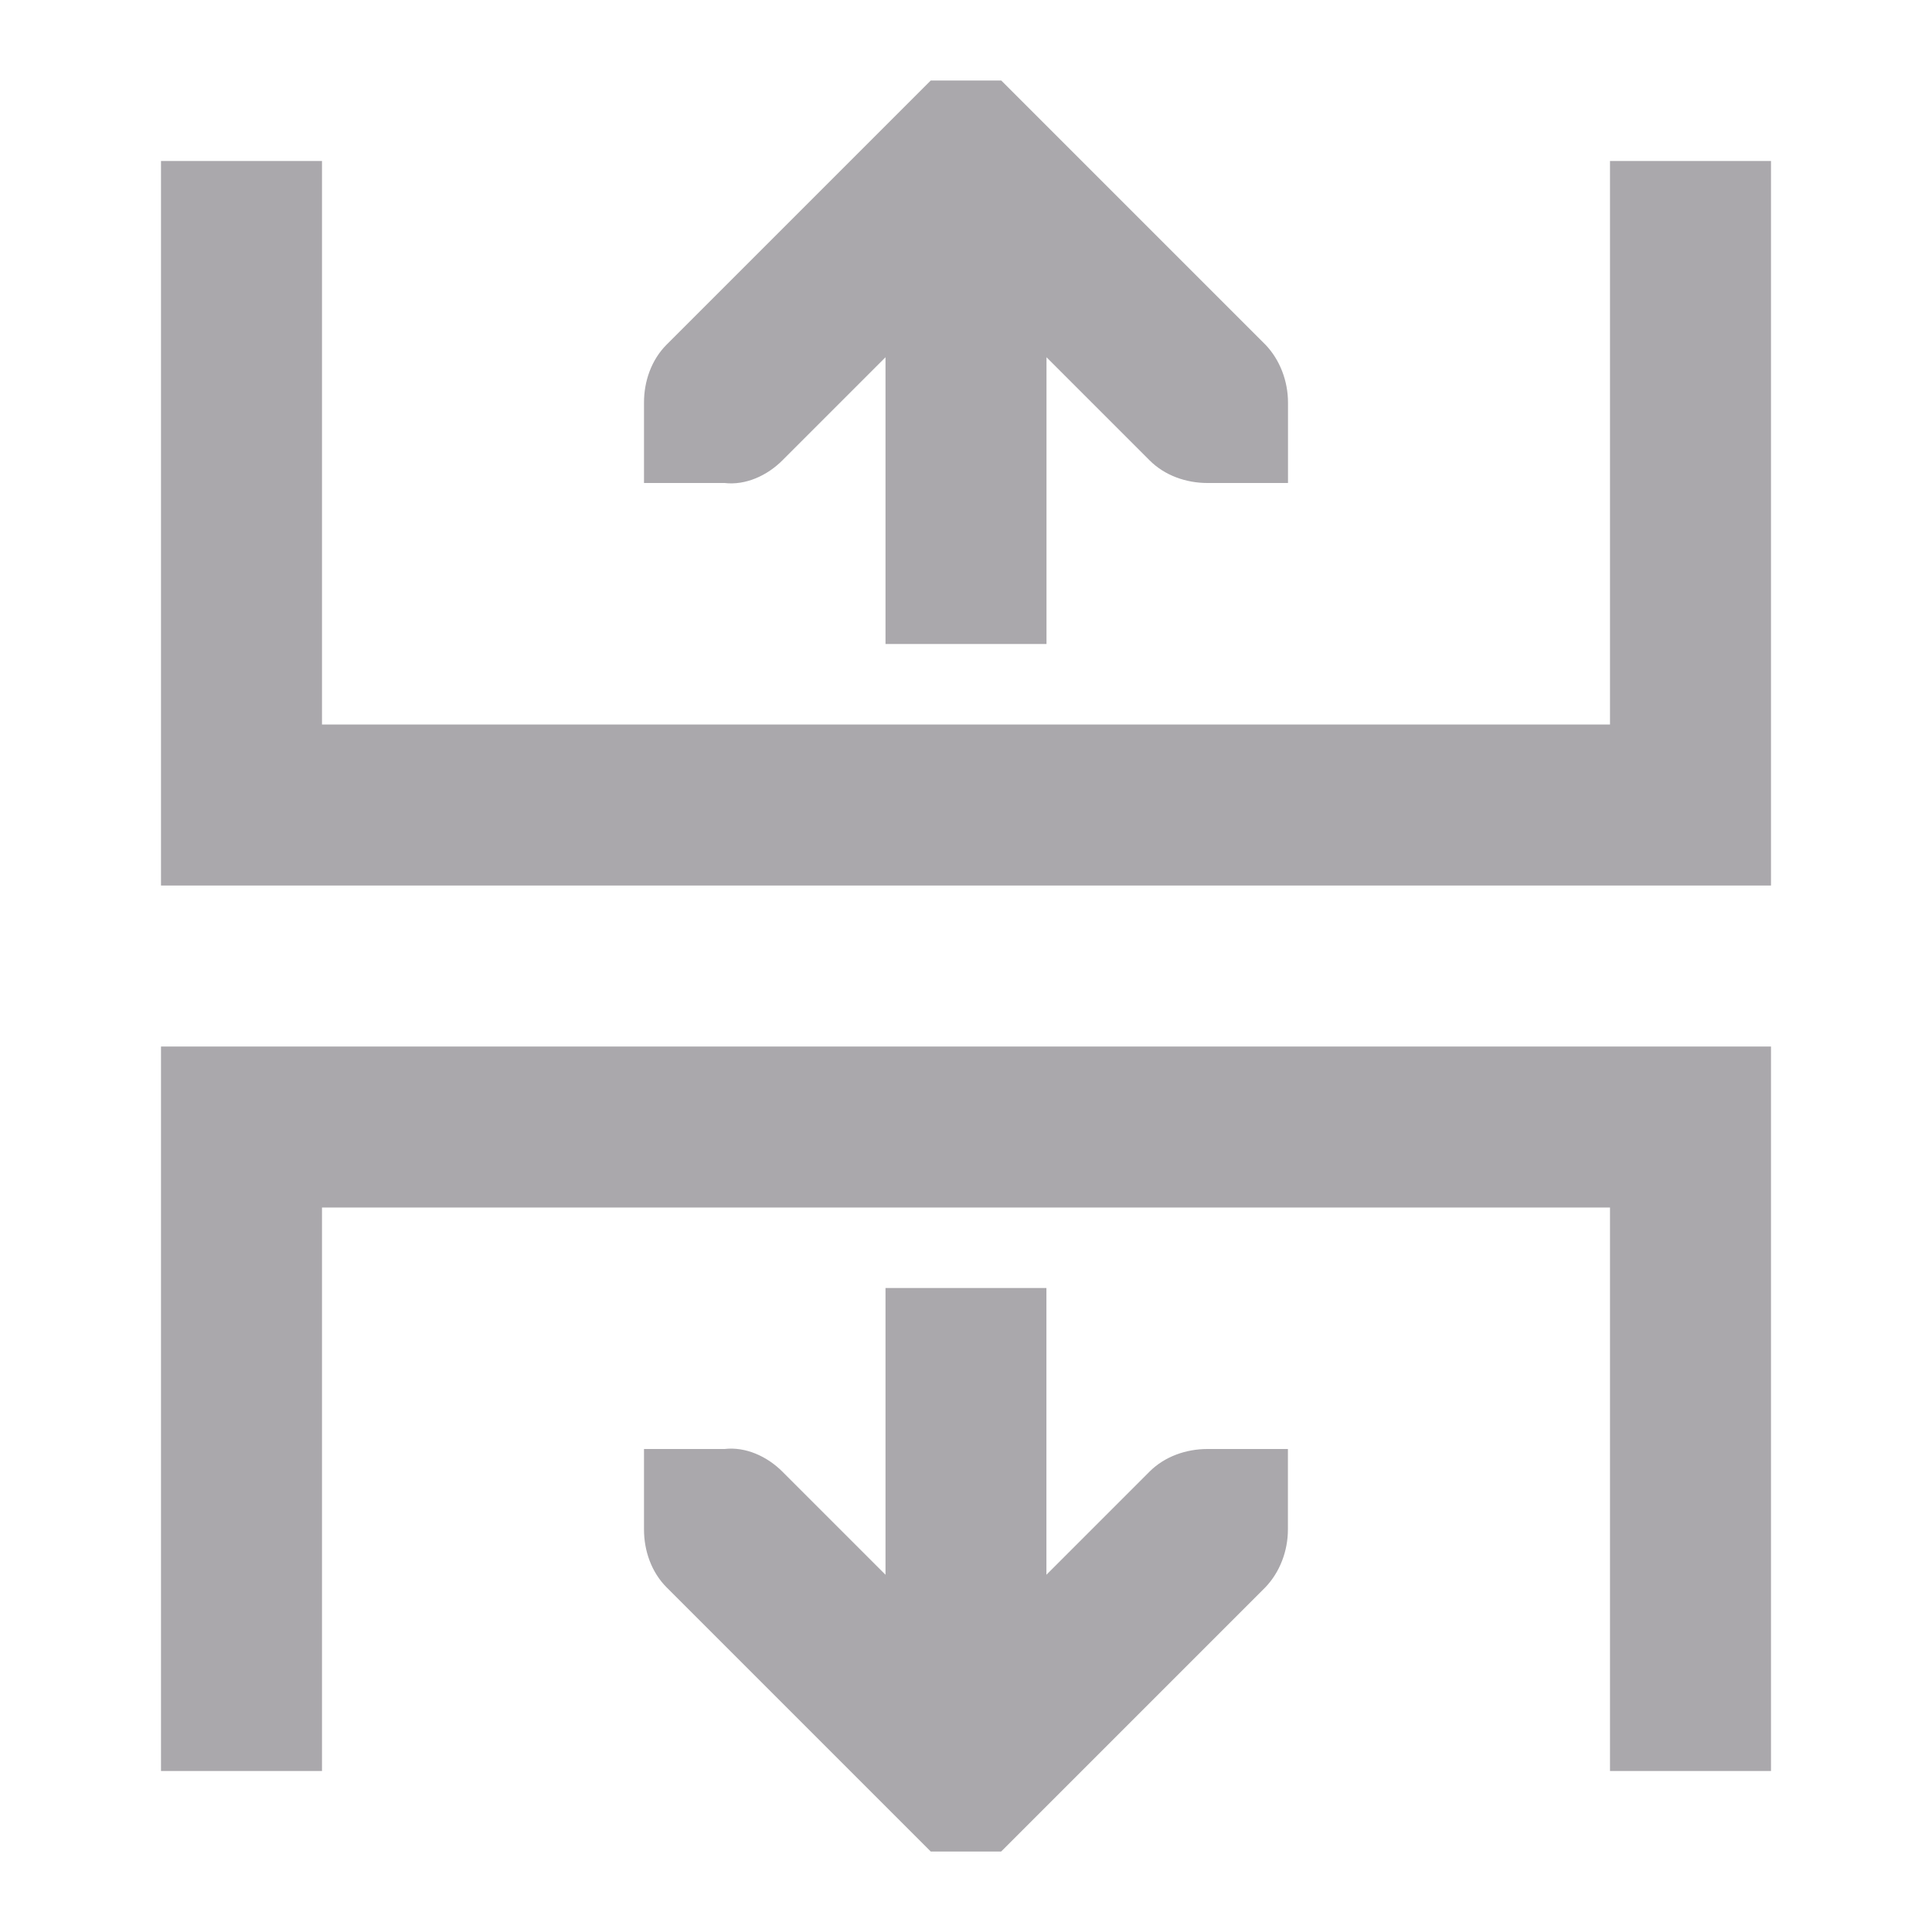 <svg viewBox="0 0 24 24" xmlns="http://www.w3.org/2000/svg"><path d="m11.562 1-3.281 3.281c-.188.188-.281.453-.281.719v1h1c.264.031.531-.093.719-.281l1.281-1.281v3.562h2v-3.562l1.281 1.281c.188.188.453.281.719.281h1v-1c0-.265-.1-.531-.281-.719l-3.281-3.281zm-9.562 1v9h20v-9h-2v7h-16v-7zm0 11v9h2v-7h16v7h2v-9zm9 3v3.562l-1.281-1.281c-.188-.188-.455-.312-.719-.281h-1v1c0 .265.093.531.281.719l3.281 3.281h.875l3.281-3.281c.181-.188.281-.453.281-.719v-1h-1c-.265 0-.531.093-.719.281l-1.281 1.281v-3.562z" fill="#aaa8ac"/></svg>